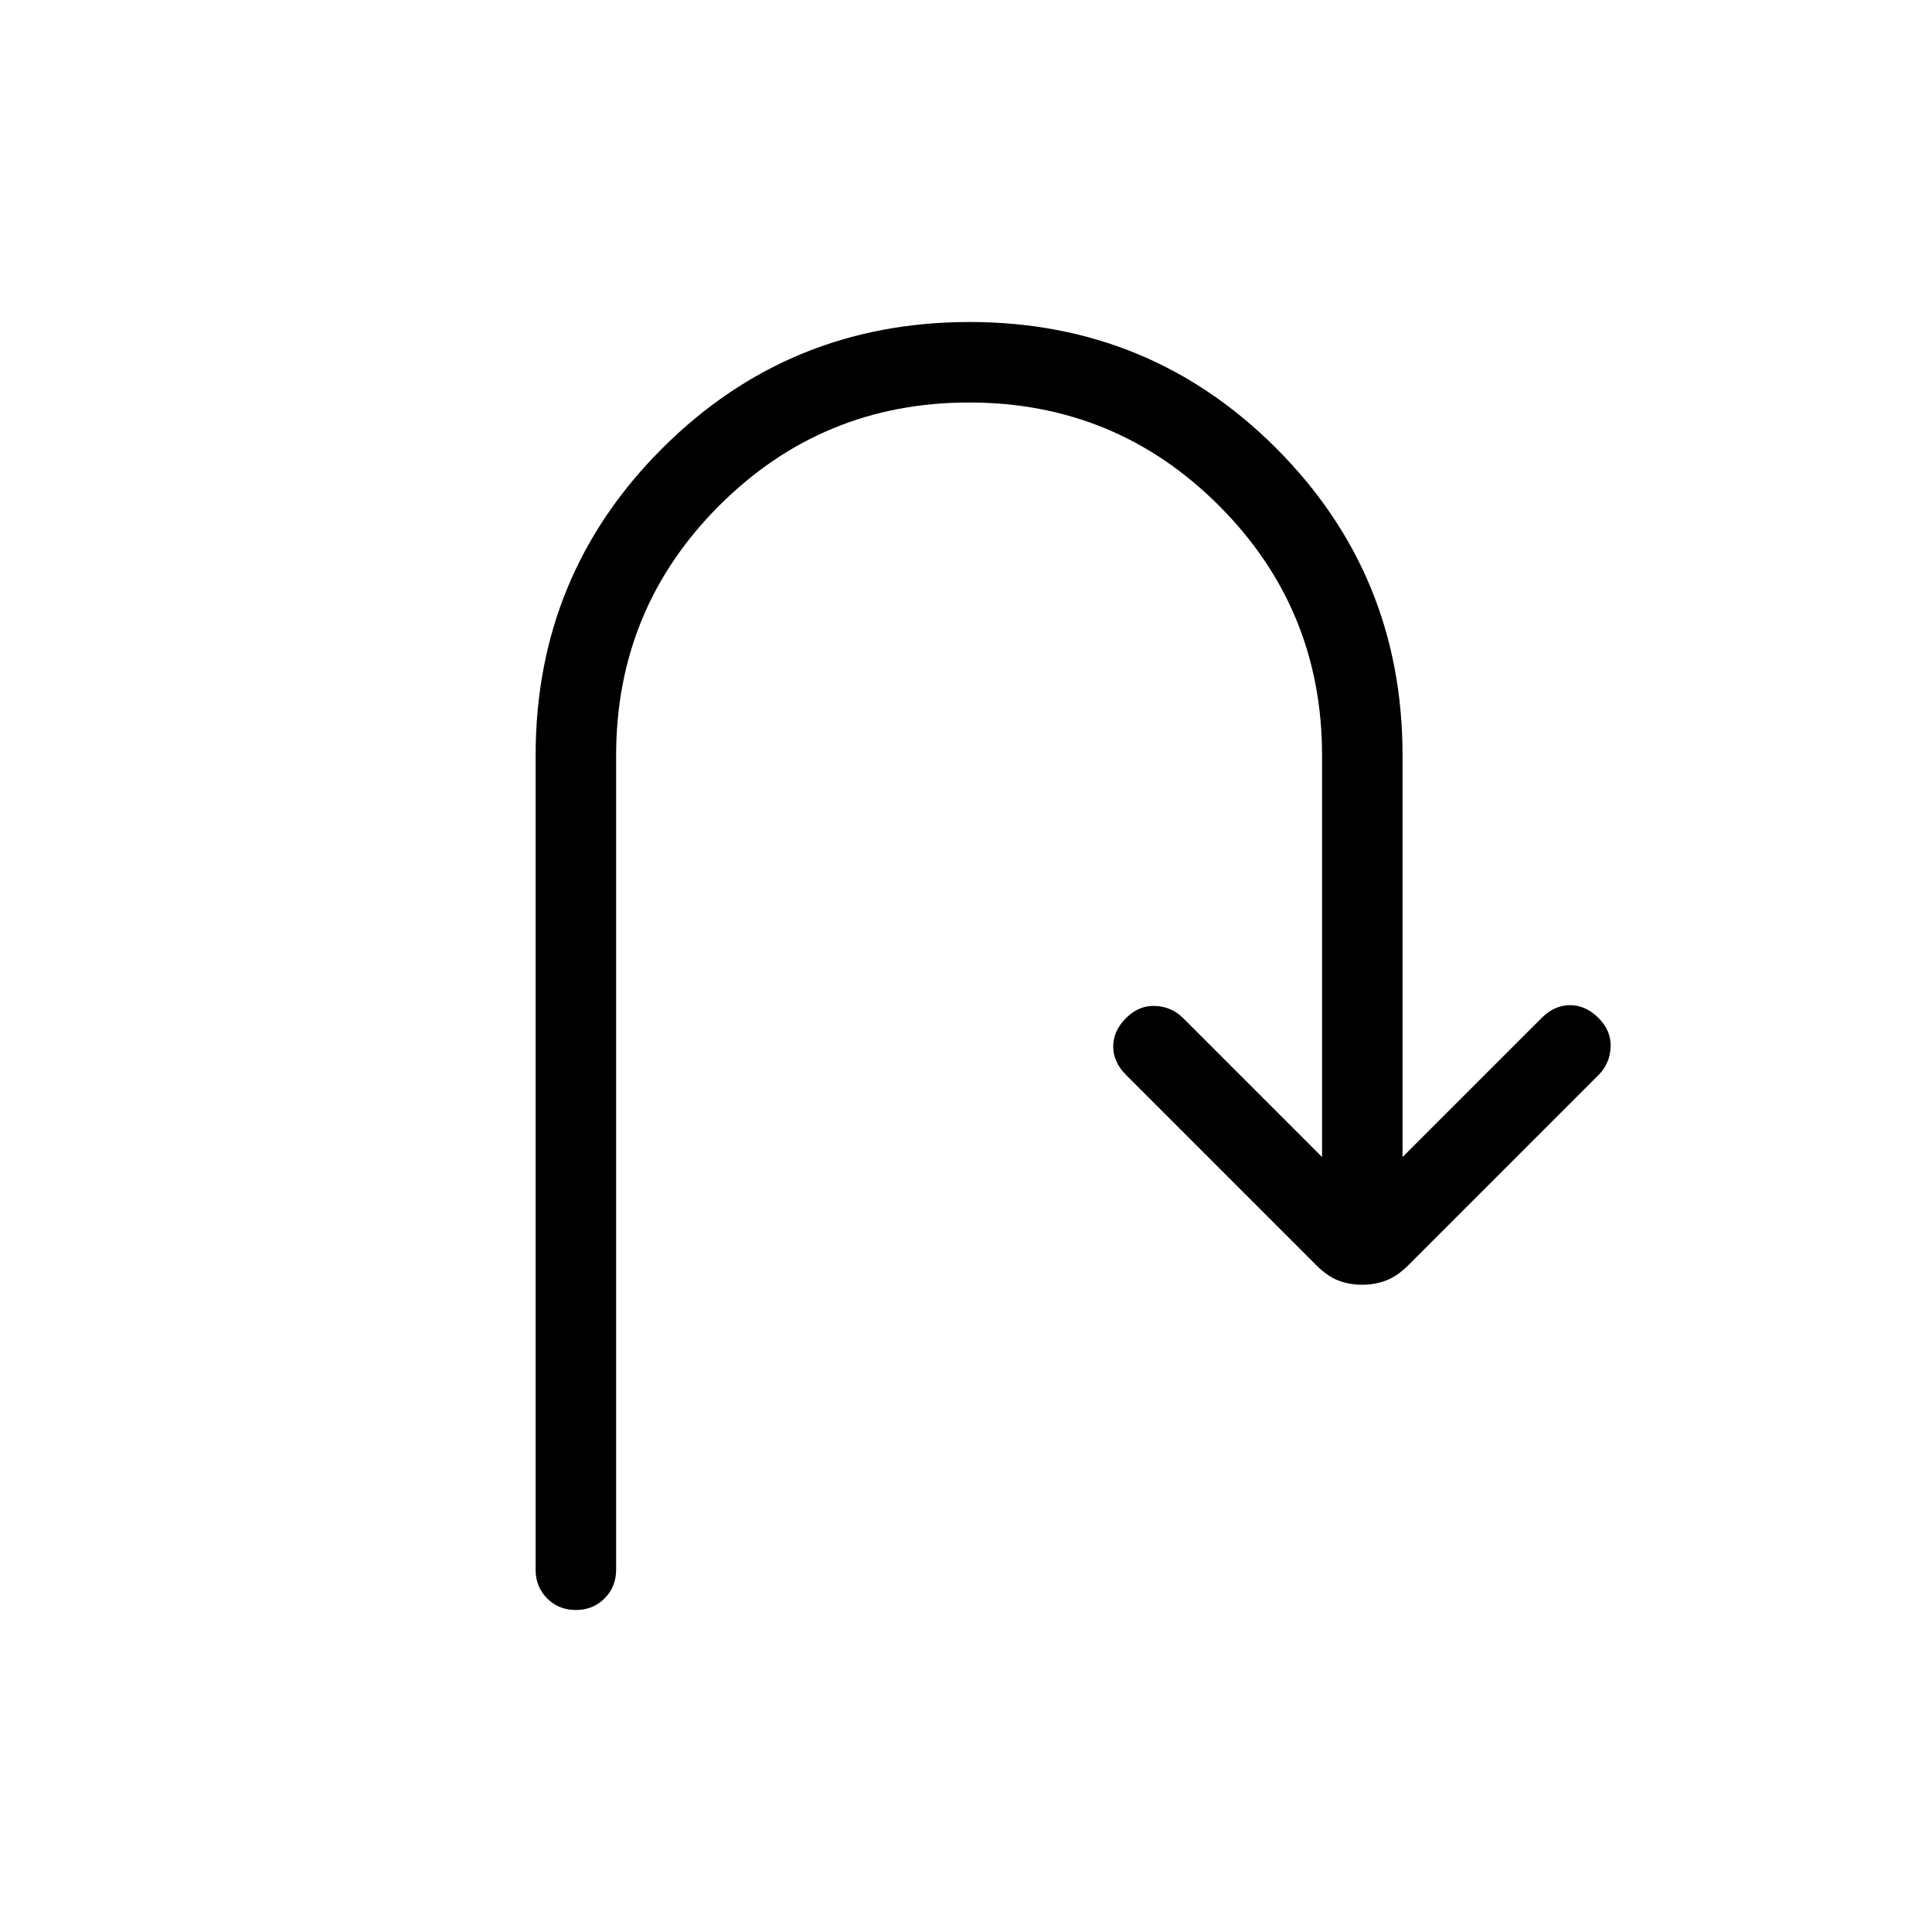 <svg xmlns="http://www.w3.org/2000/svg" height="24" viewBox="0 -960 960 960" width="24"><path d="M286.13-160q-8.51 0-14.25-5.75-5.73-5.75-5.73-14.25v-404.62q0-89.74 62.88-152.56Q391.9-800 481.72-800t152.51 62.82q62.69 62.82 62.69 152.56v199.54L766-454.15q6.38-6.39 14.15-6.39 7.77 0 14.16 6.39 6.38 6.38 6 14.53-.39 8.16-6 13.77l-94.55 94.55q-5.45 5.45-11.02 7.57-5.56 2.11-11.92 2.11T665-323.73q-5.46-2.12-10.92-7.57l-94.54-94.55q-6.39-6.38-6.39-14.15 0-7.77 6.39-14.15 6.38-6.39 14.54-6 8.15.38 13.77 6l69.07 69.07v-199.54q0-72.92-51.23-124.15Q554.46-760 481.54-760q-72.92 0-124.16 51.23-51.23 51.23-51.23 124.15V-180q0 8.5-5.75 14.25-5.76 5.75-14.27 5.75Z"/></svg>